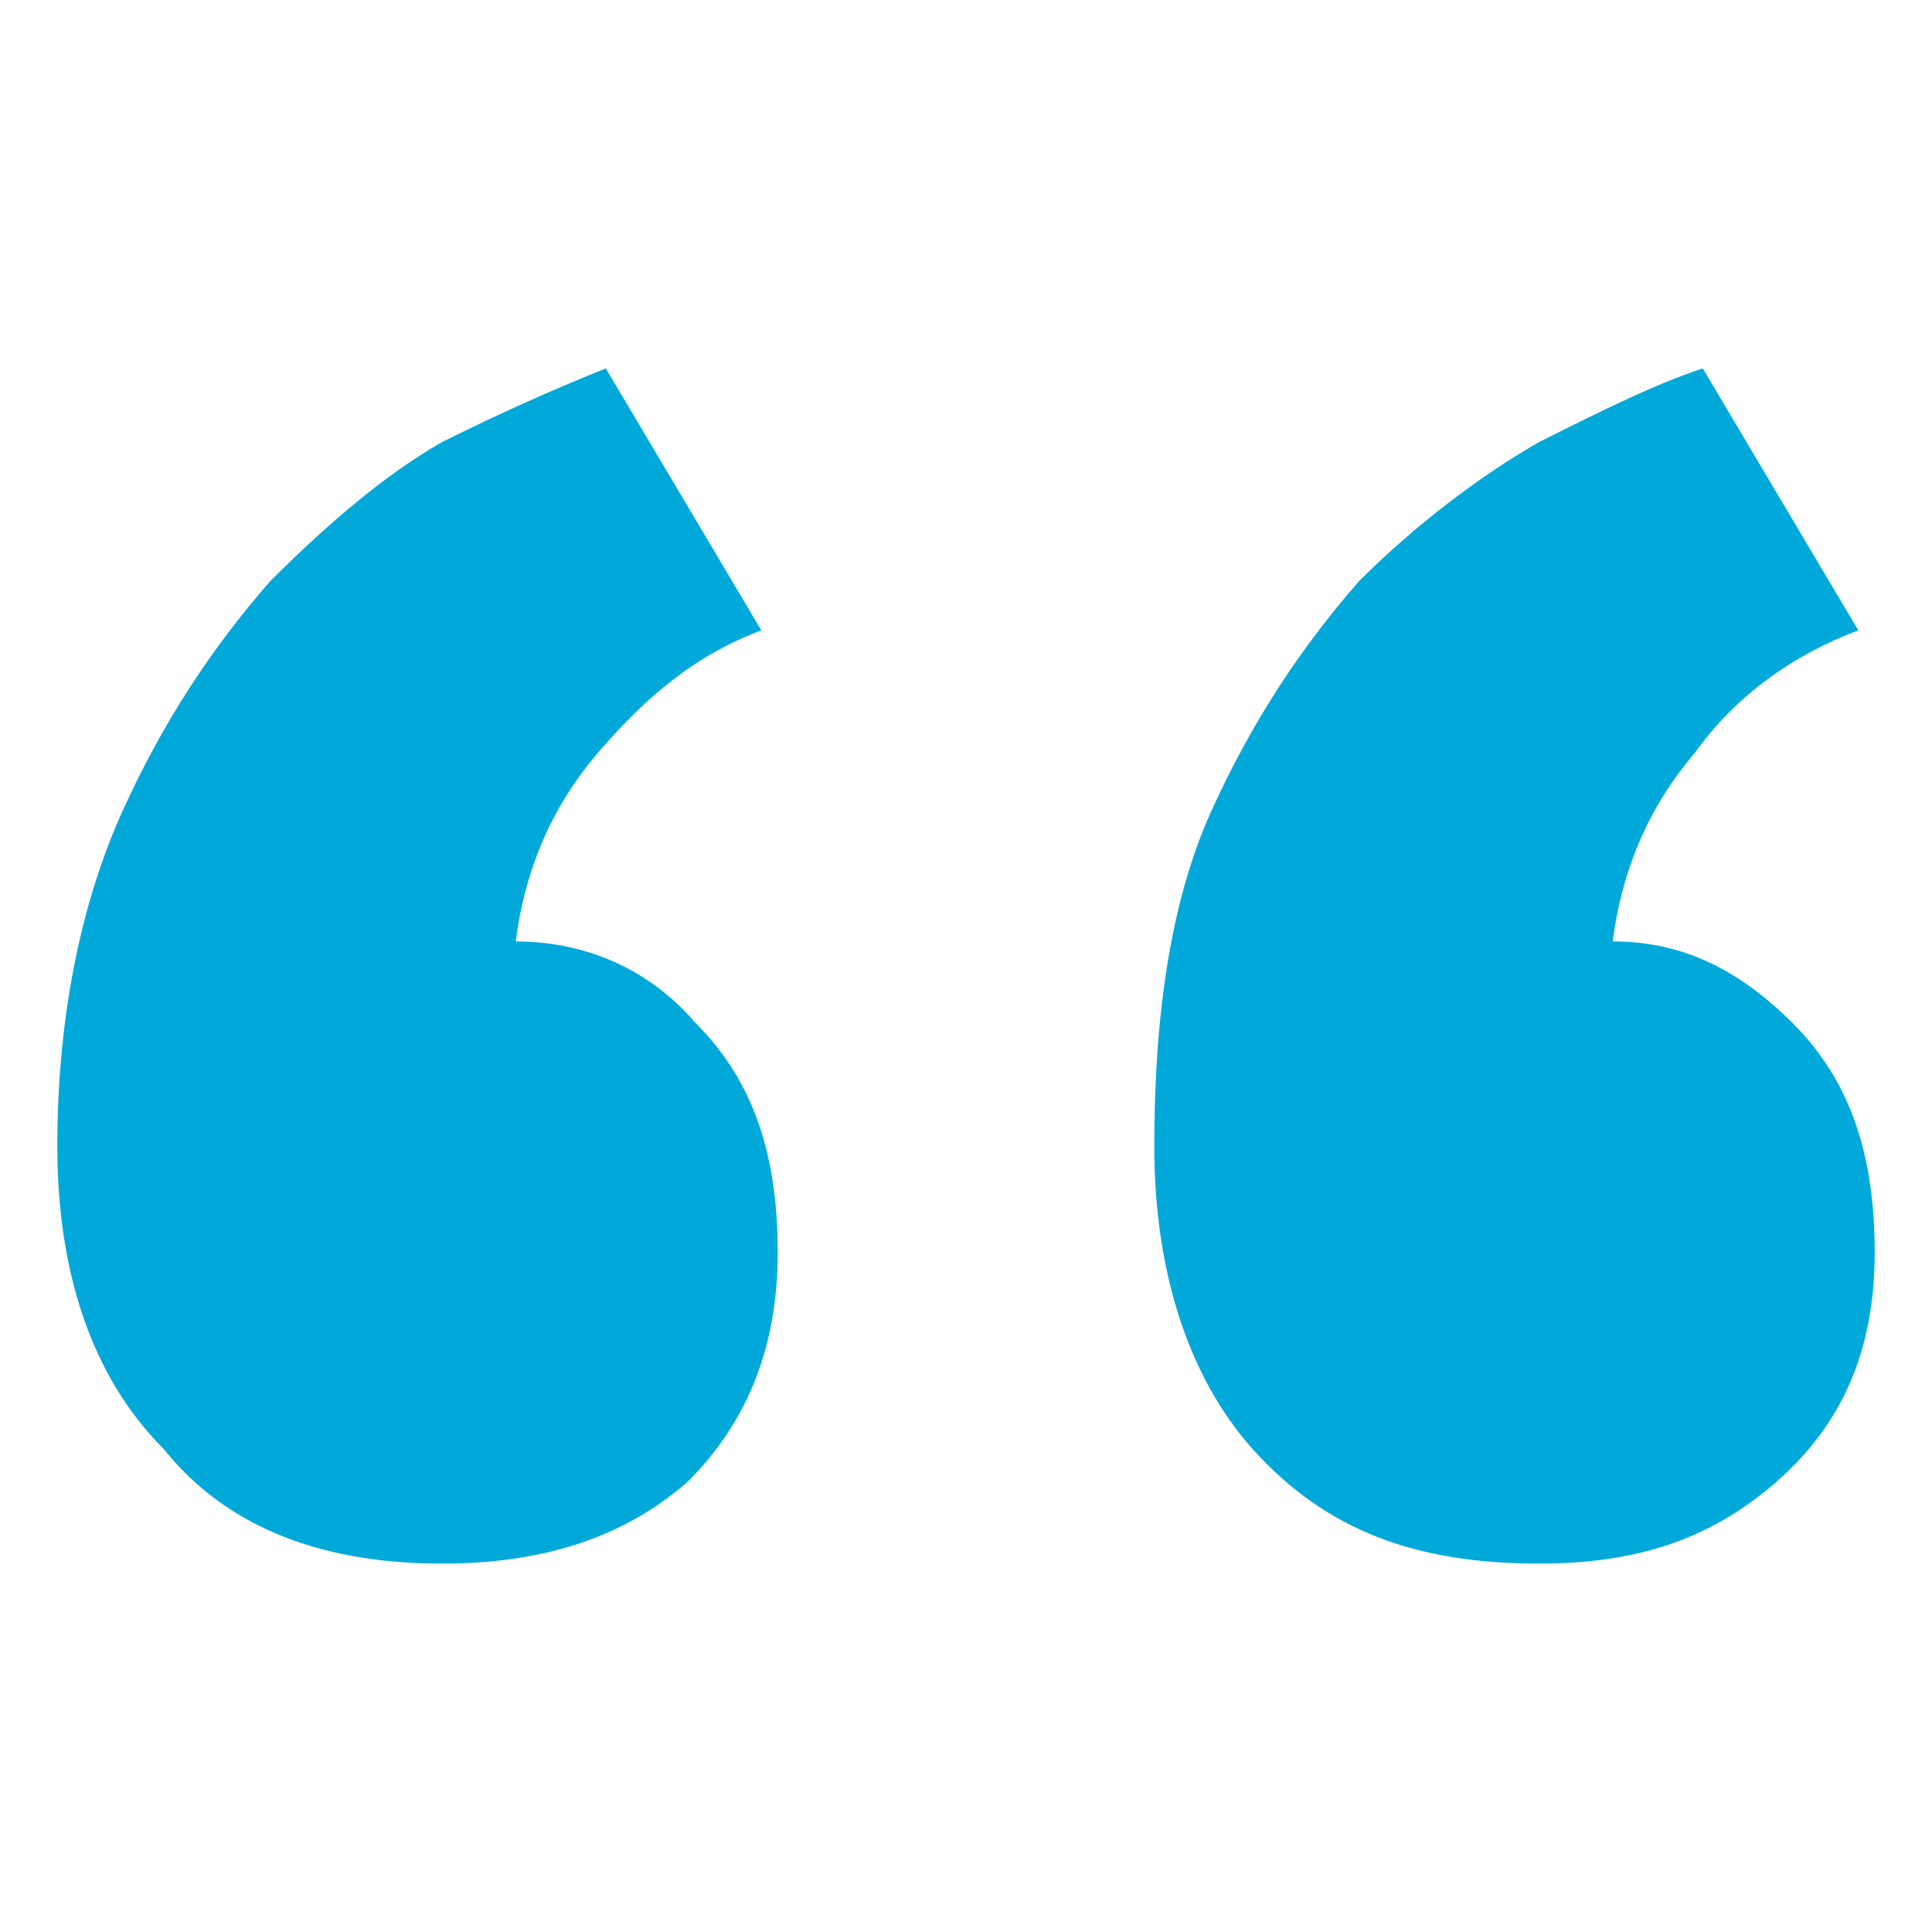 <?xml version="1.0" encoding="UTF-8"?>
<!DOCTYPE svg PUBLIC "-//W3C//DTD SVG 1.1//EN" "http://www.w3.org/Graphics/SVG/1.1/DTD/svg11.dtd">
<!-- Creator: CorelDRAW X7 -->
<svg xmlns="http://www.w3.org/2000/svg" xml:space="preserve" width="236px" height="236px" version="1.1" style="shape-rendering:geometricPrecision; text-rendering:geometricPrecision; image-rendering:optimizeQuality; fill-rule:evenodd; clip-rule:evenodd"
viewBox="0 0 236 236"
 xmlns:xlink="http://www.w3.org/1999/xlink">

 <g id="Слой_x0020_1" >
  <path fill="#00a9d9" d="M95 153c0,12 -4,21 -11,28 -8,7 -18,10 -30,10 -14,0 -26,-4 -34,-14 -9,-9 -13,-22 -13,-37 0,-16 3,-30 8,-41 5,-11 11,-20 18,-28 7,-7 14,-13 21,-17 8,-4 15,-7 20,-9l19 32c-8,3 -14,8 -20,15 -6,7 -9,15 -10,23 8,0 16,3 22,10 7,7 10,16 10,28zm134 0c0,12 -4,21 -12,28 -8,7 -17,10 -29,10 -15,0 -26,-4 -35,-14 -8,-9 -12,-22 -12,-37 0,-16 2,-30 7,-41 5,-11 11,-20 18,-28 7,-7 15,-13 22,-17 8,-4 14,-7 20,-9l19 32c-8,3 -15,8 -20,15 -6,7 -9,15 -10,23 8,0 15,3 22,10 7,7 10,16 10,28z"/>
 </g>
</svg>
